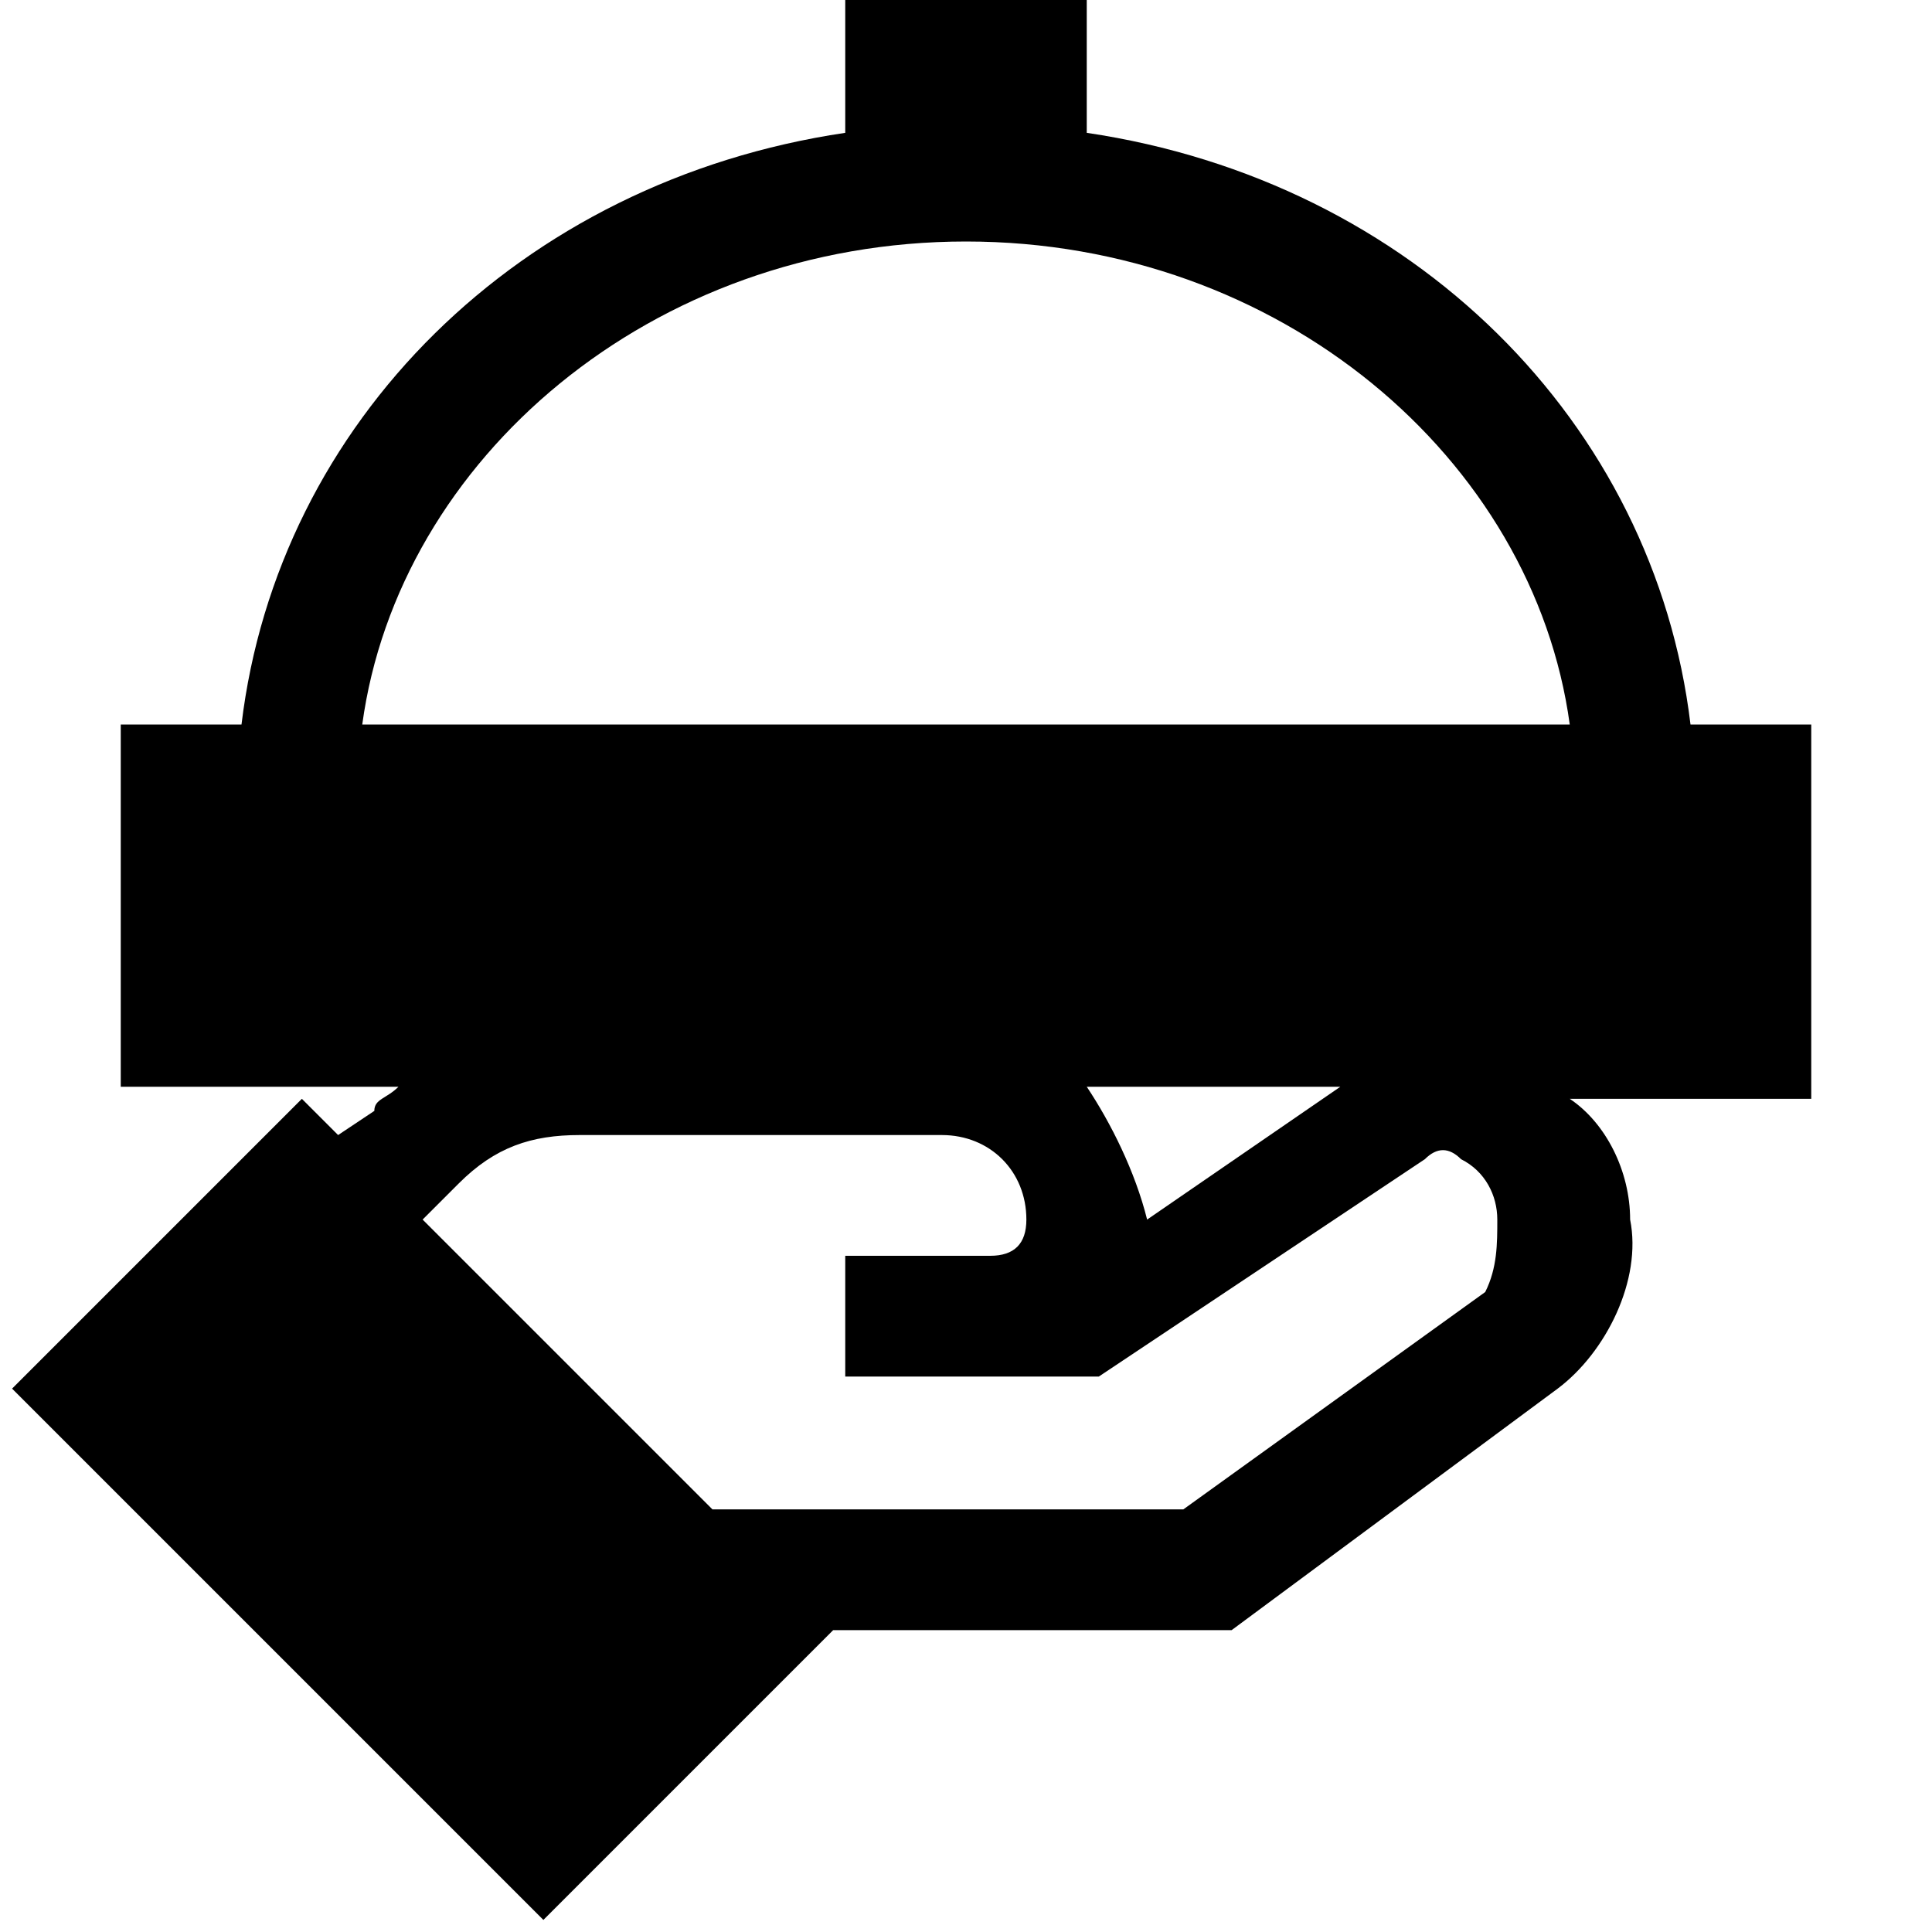 <svg width="16" height="16" viewBox="0 0 16 16" fill="none" xmlns="http://www.w3.org/2000/svg">
<path d="M14 6C13.7 3.5 11.7 1.5 9 1.1V0H7V1.1C4.3 1.5 2.3 3.5 2 6H1V9H3.3C3.2 9.1 3.1 9.1 3.1 9.2L2.8 9.4L2.5 9.1L0.1 11.5L4.5 15.9L6.9 13.5H10.2L12.9 11.5C13.3 11.2 13.6 10.6 13.5 10.1C13.5 9.7 13.3 9.3 13 9.1H15V6H14ZM11.1 9L9.5 10.1C9.4 9.7 9.2 9.3 9 9H11.1ZM8 2C10.6 2 12.7 3.8 13 6H3C3.3 3.8 5.4 2 8 2ZM12.3 10.7L9.8 12.5H5.9L3.5 10.1L3.8 9.8C4.1 9.5 4.4 9.4 4.8 9.4H7.8C8.2 9.4 8.5 9.7 8.5 10.1C8.5 10.3 8.4 10.4 8.2 10.4H7V11.4H9.1L11.8 9.6C11.9 9.5 12 9.5 12.1 9.6C12.3 9.7 12.4 9.9 12.4 10.1C12.4 10.3 12.4 10.5 12.3 10.7Z" fill="black"/>
</svg>
